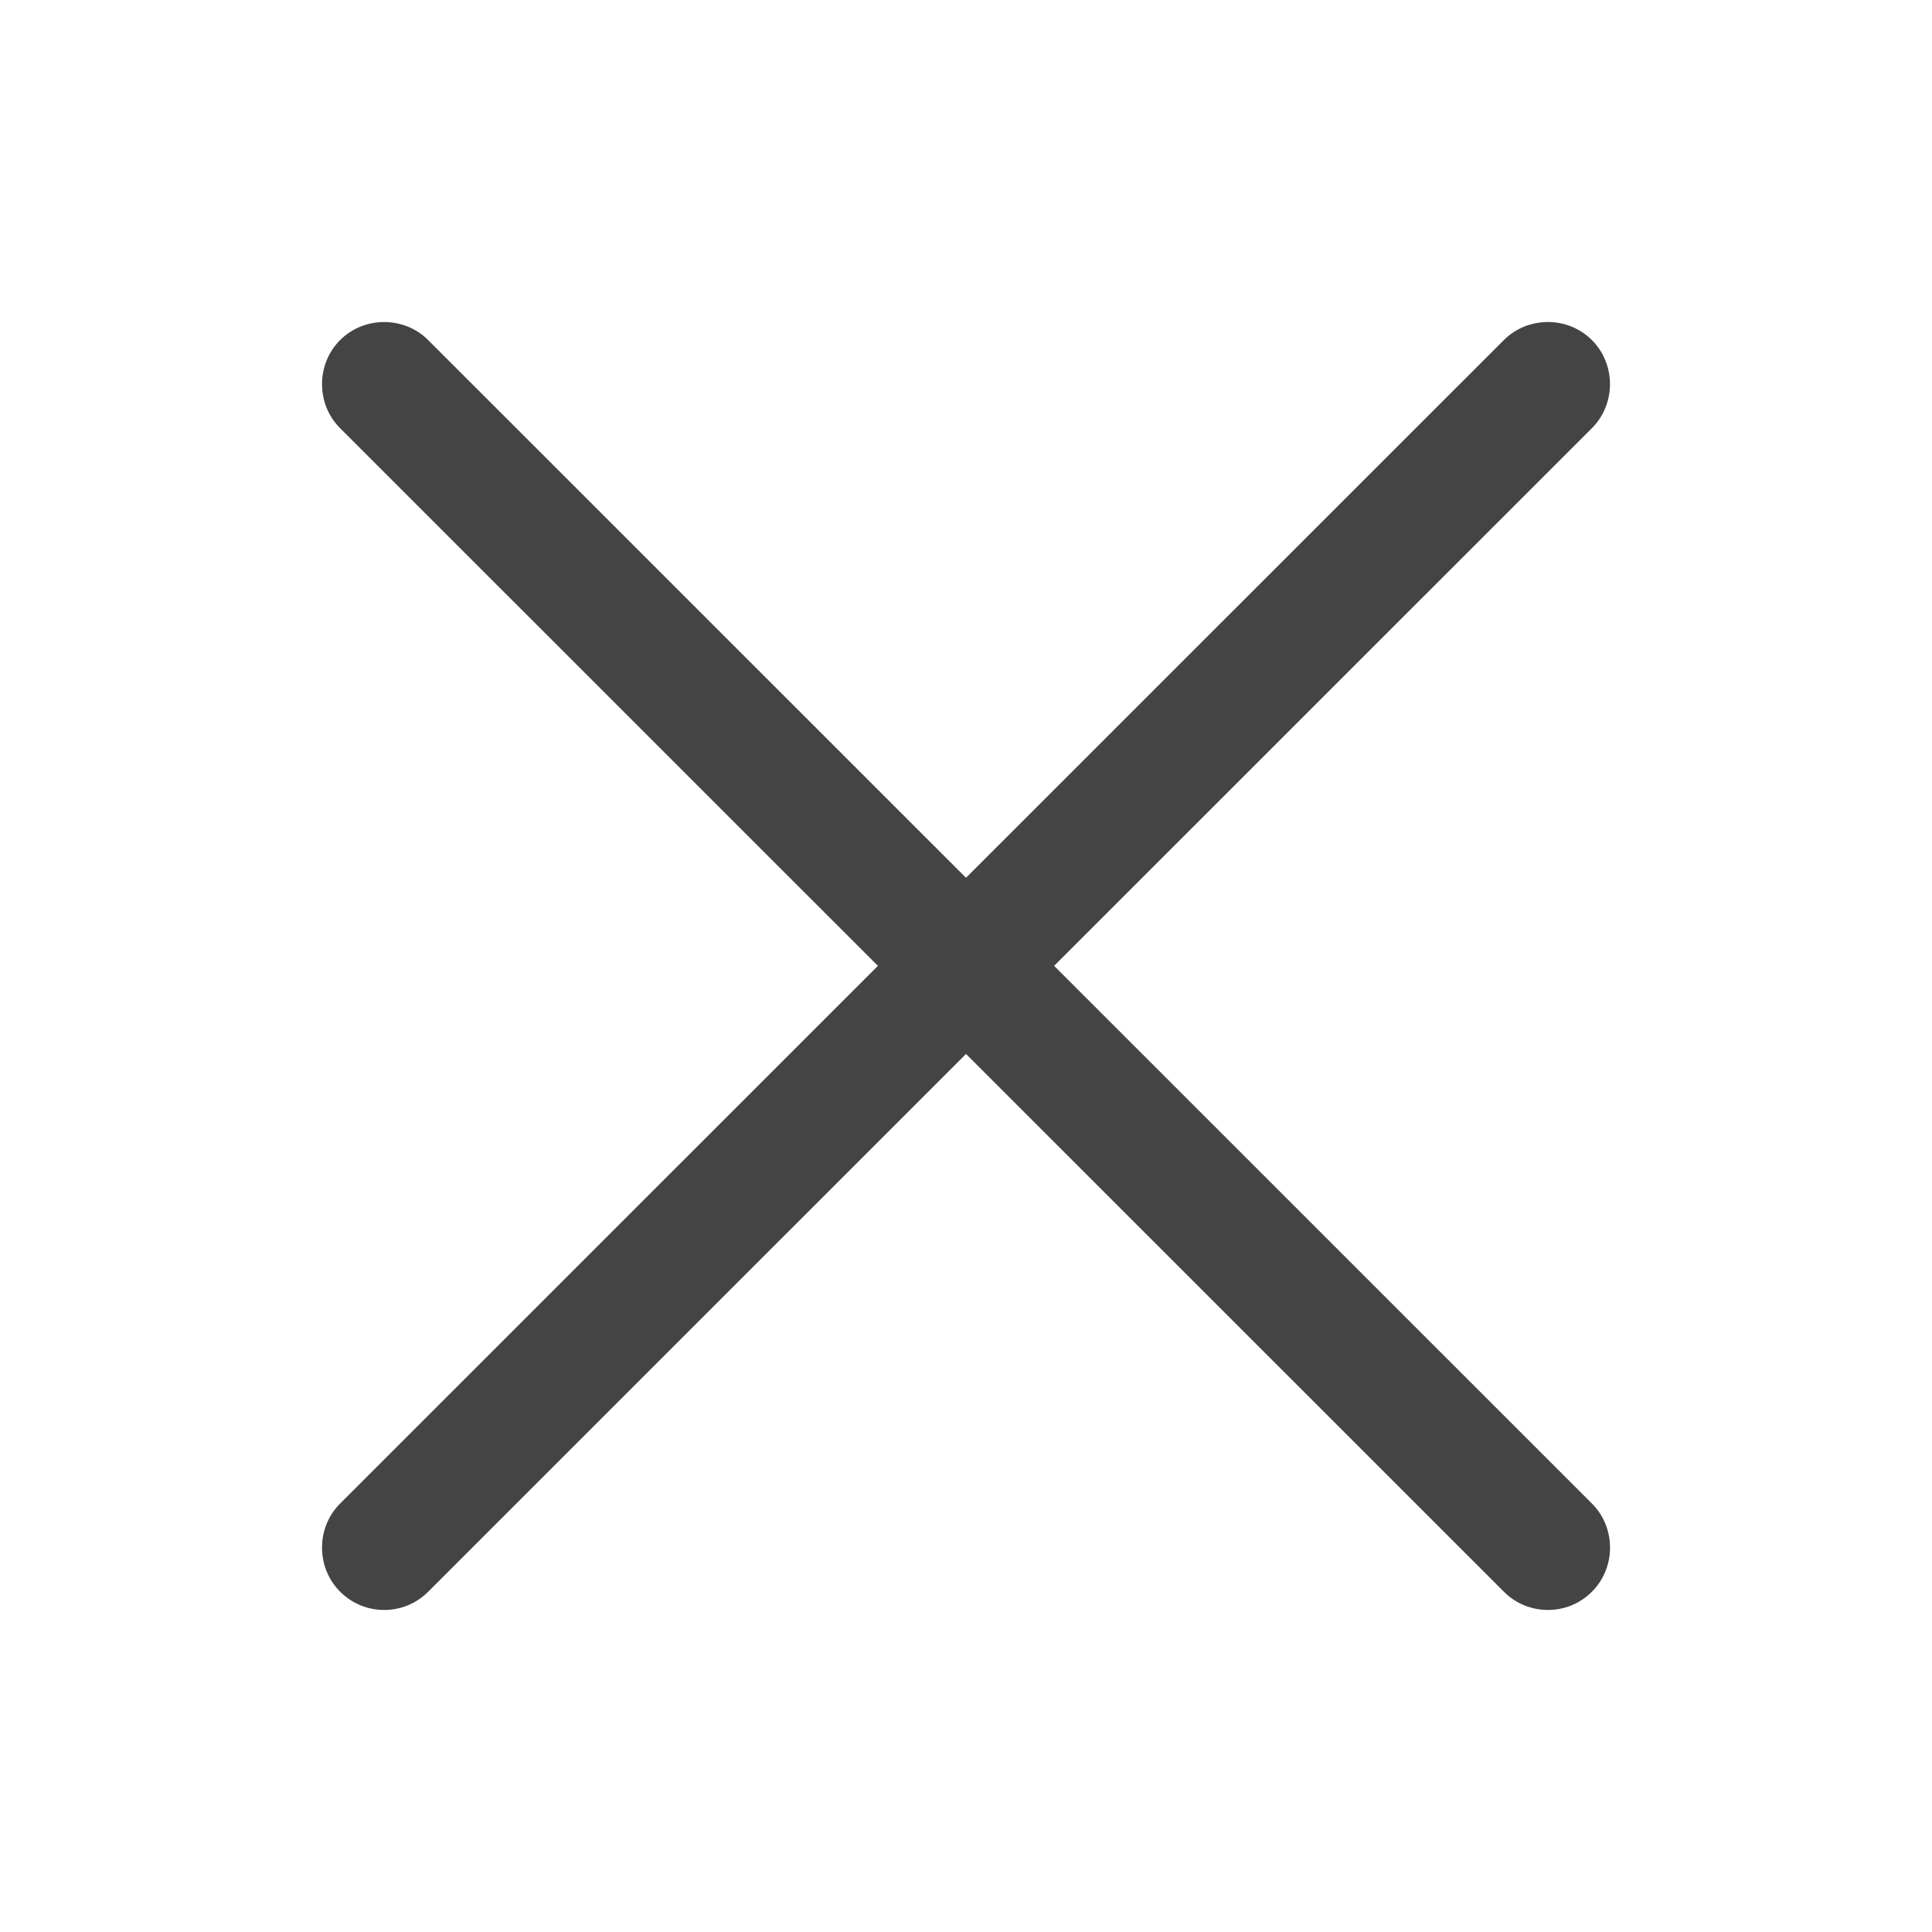 <svg width="32" height="32" fill="none" xmlns="http://www.w3.org/2000/svg"><path d="m17.459 15.998 8.908-8.906c.399-.399.399-1.06 0-1.459s-1.06-.399-1.459 0L16 14.539 7.092 5.633c-.399-.399-1.06-.399-1.459 0-.399.399-.399 1.06 0 1.459l8.908 8.906-8.908 8.906c-.399.399-.399 1.06 0 1.459.206.206.468.303.73.303.262 0 .523-.096.73-.303L16 17.457l8.908 8.906c.206.206.468.303.73.303s.523-.096.73-.303c.399-.399.399-1.06 0-1.459l-8.908-8.906Z" fill="#444444"/></svg>